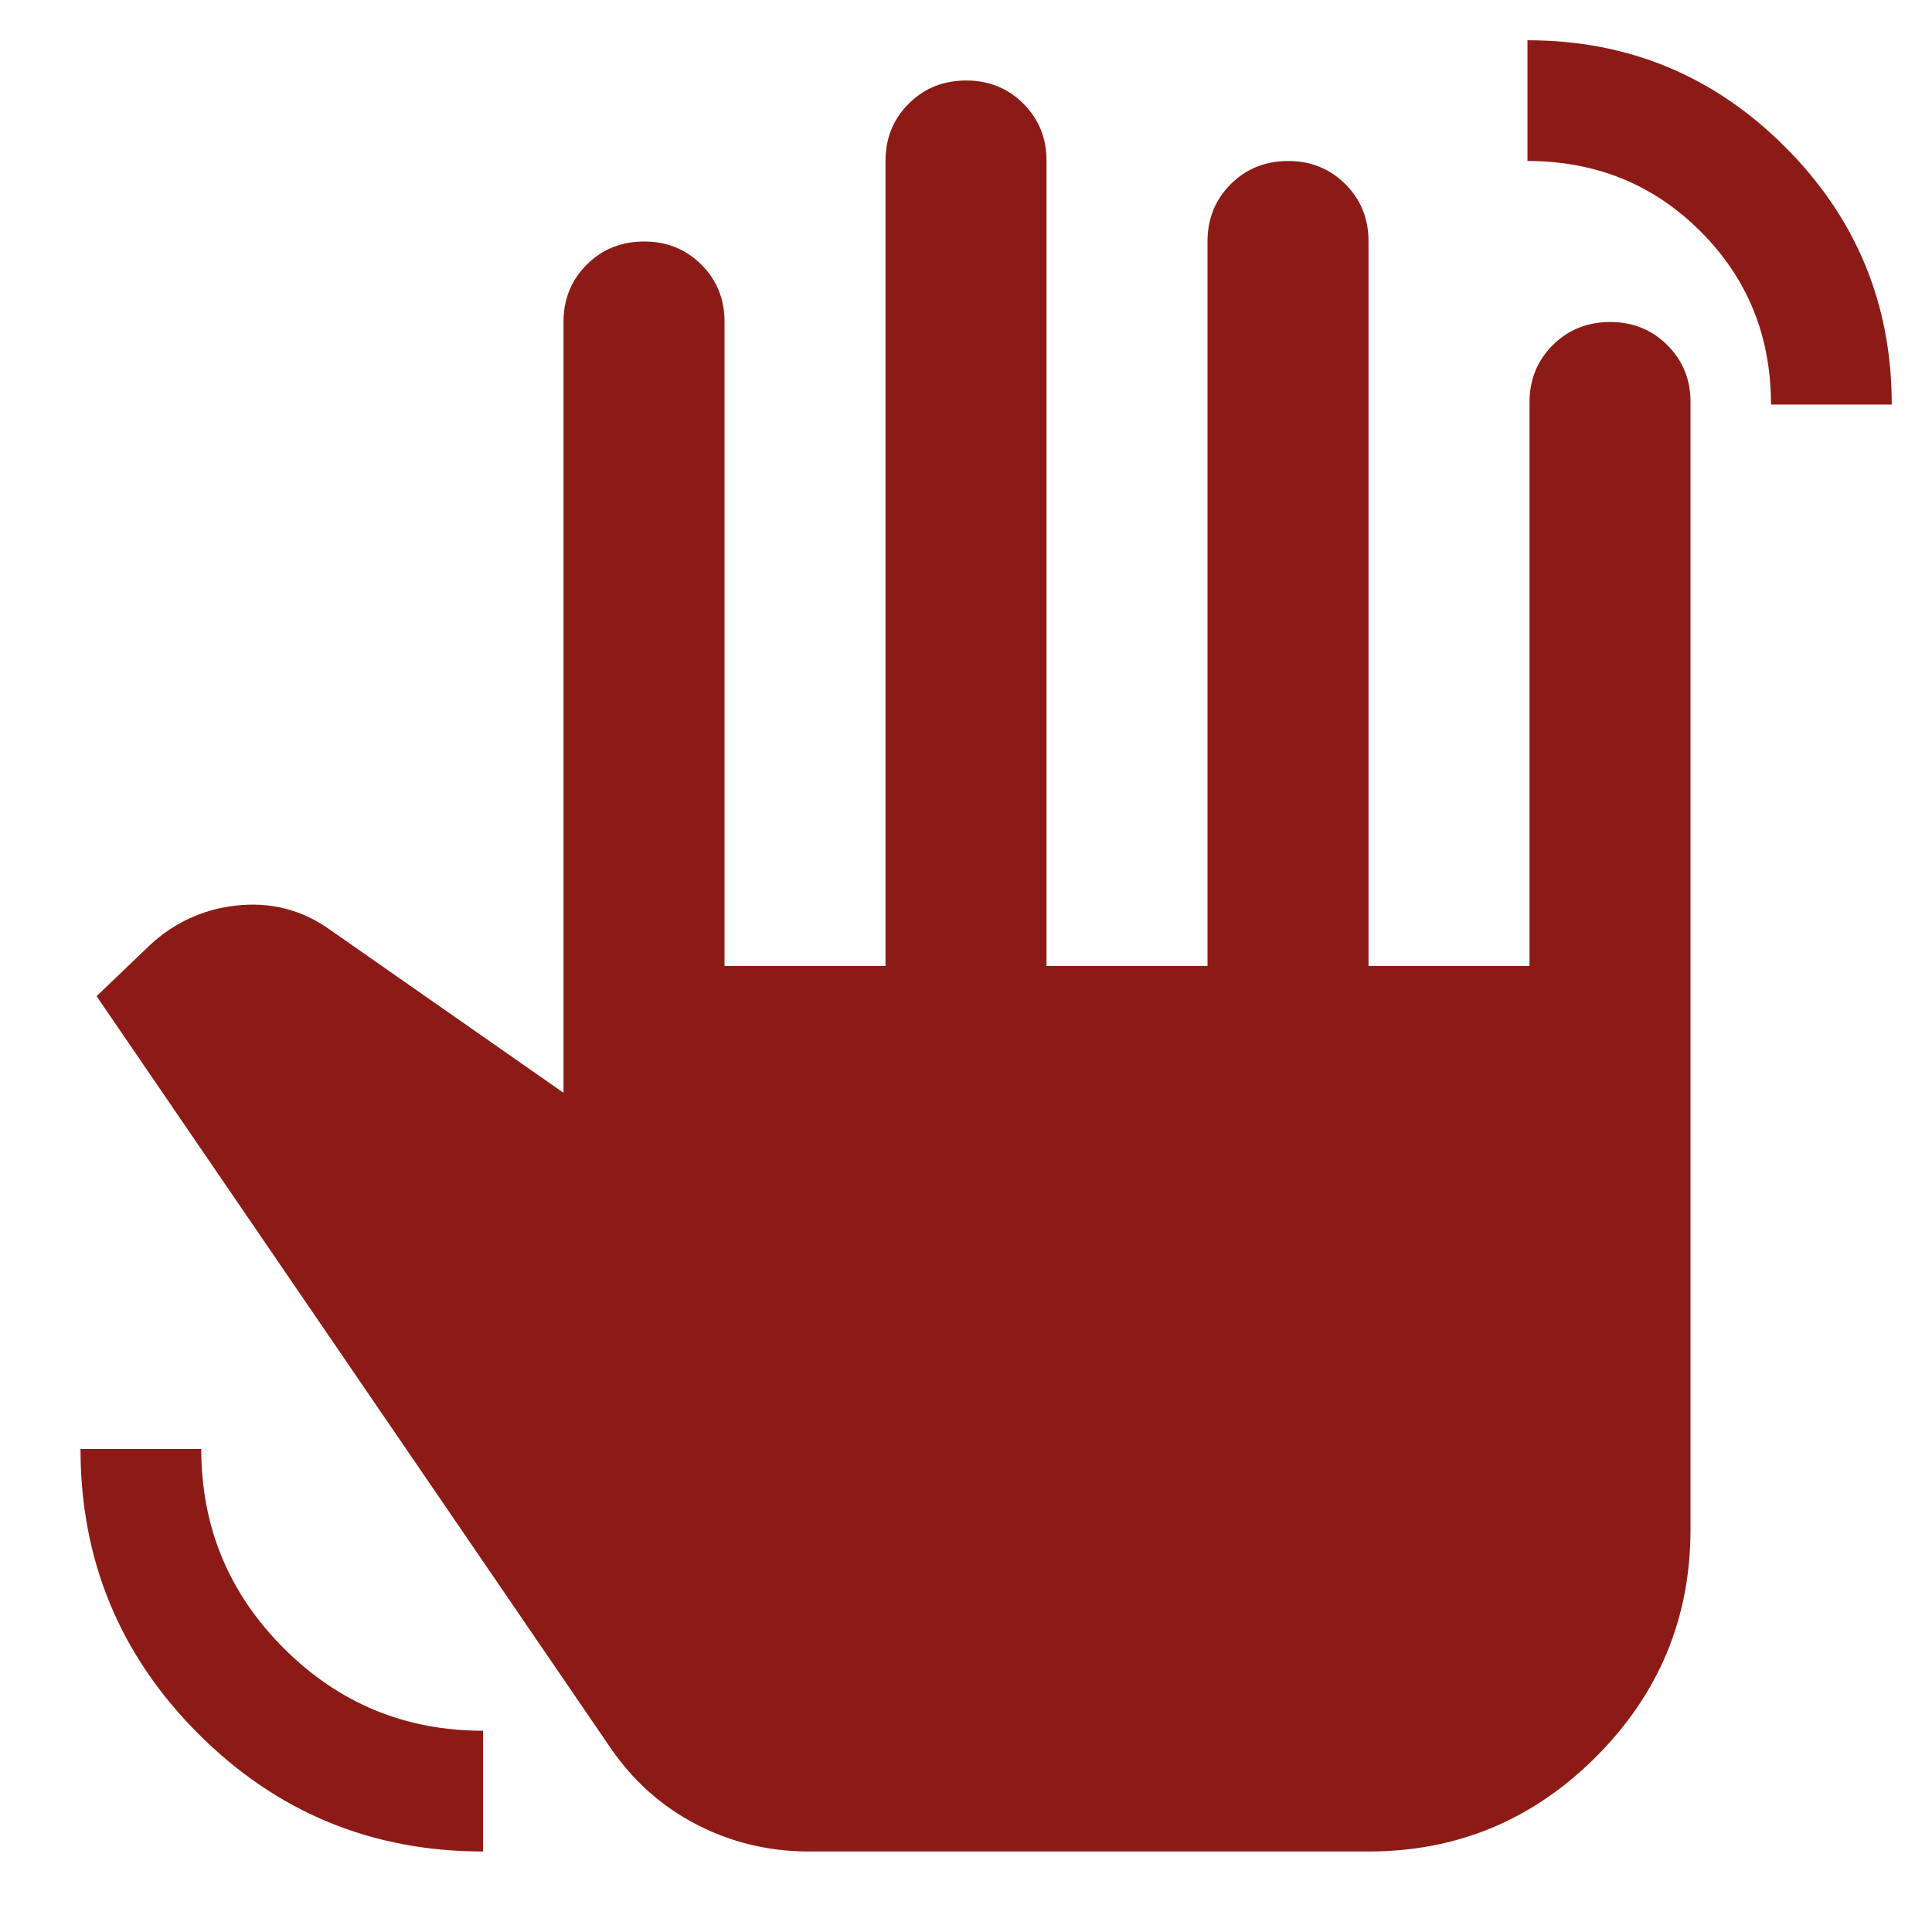 <svg width="48" height="48" viewBox="0 0 48 48" fill="none" xmlns="http://www.w3.org/2000/svg">
<path d="M12 46C9.233 46 6.875 45.025 4.926 43.074C2.977 41.123 2.001 38.765 2 36H5C5 37.933 5.683 39.583 7.05 40.95C8.417 42.317 10.067 43 12 43V46ZM20.1 46C19.1 46 18.167 45.775 17.3 45.326C16.433 44.877 15.717 44.235 15.15 43.4L2.4 24.75L3.6 23.6C4.233 22.967 4.983 22.6 5.85 22.5C6.717 22.4 7.5 22.6 8.2 23.1L14 27.15V8C14 7.433 14.192 6.959 14.576 6.576C14.96 6.193 15.435 6.001 16 6C16.565 5.999 17.041 6.191 17.426 6.576C17.811 6.961 18.003 7.436 18 8V24H22V4C22 3.433 22.192 2.959 22.576 2.576C22.96 2.193 23.435 2.001 24 2C24.565 1.999 25.041 2.191 25.426 2.576C25.811 2.961 26.003 3.436 26 4V24H30V6C30 5.433 30.192 4.959 30.576 4.576C30.96 4.193 31.435 4.001 32 4C32.565 3.999 33.041 4.191 33.426 4.576C33.811 4.961 34.003 5.436 34 6V24H38V10C38 9.433 38.192 8.959 38.576 8.576C38.96 8.193 39.435 8.001 40 8C40.565 7.999 41.041 8.191 41.426 8.576C41.811 8.961 42.003 9.436 42 10V38C42 40.2 41.217 42.083 39.65 43.65C38.083 45.217 36.2 46 34 46H20.1ZM44 10.05C44 8.35 43.417 6.917 42.25 5.75C41.083 4.583 39.65 4 37.95 4V1C40.45 1 42.583 1.883 44.35 3.65C46.117 5.417 47 7.55 47 10.05H44Z" fill="#8C1B17"/>
</svg>
